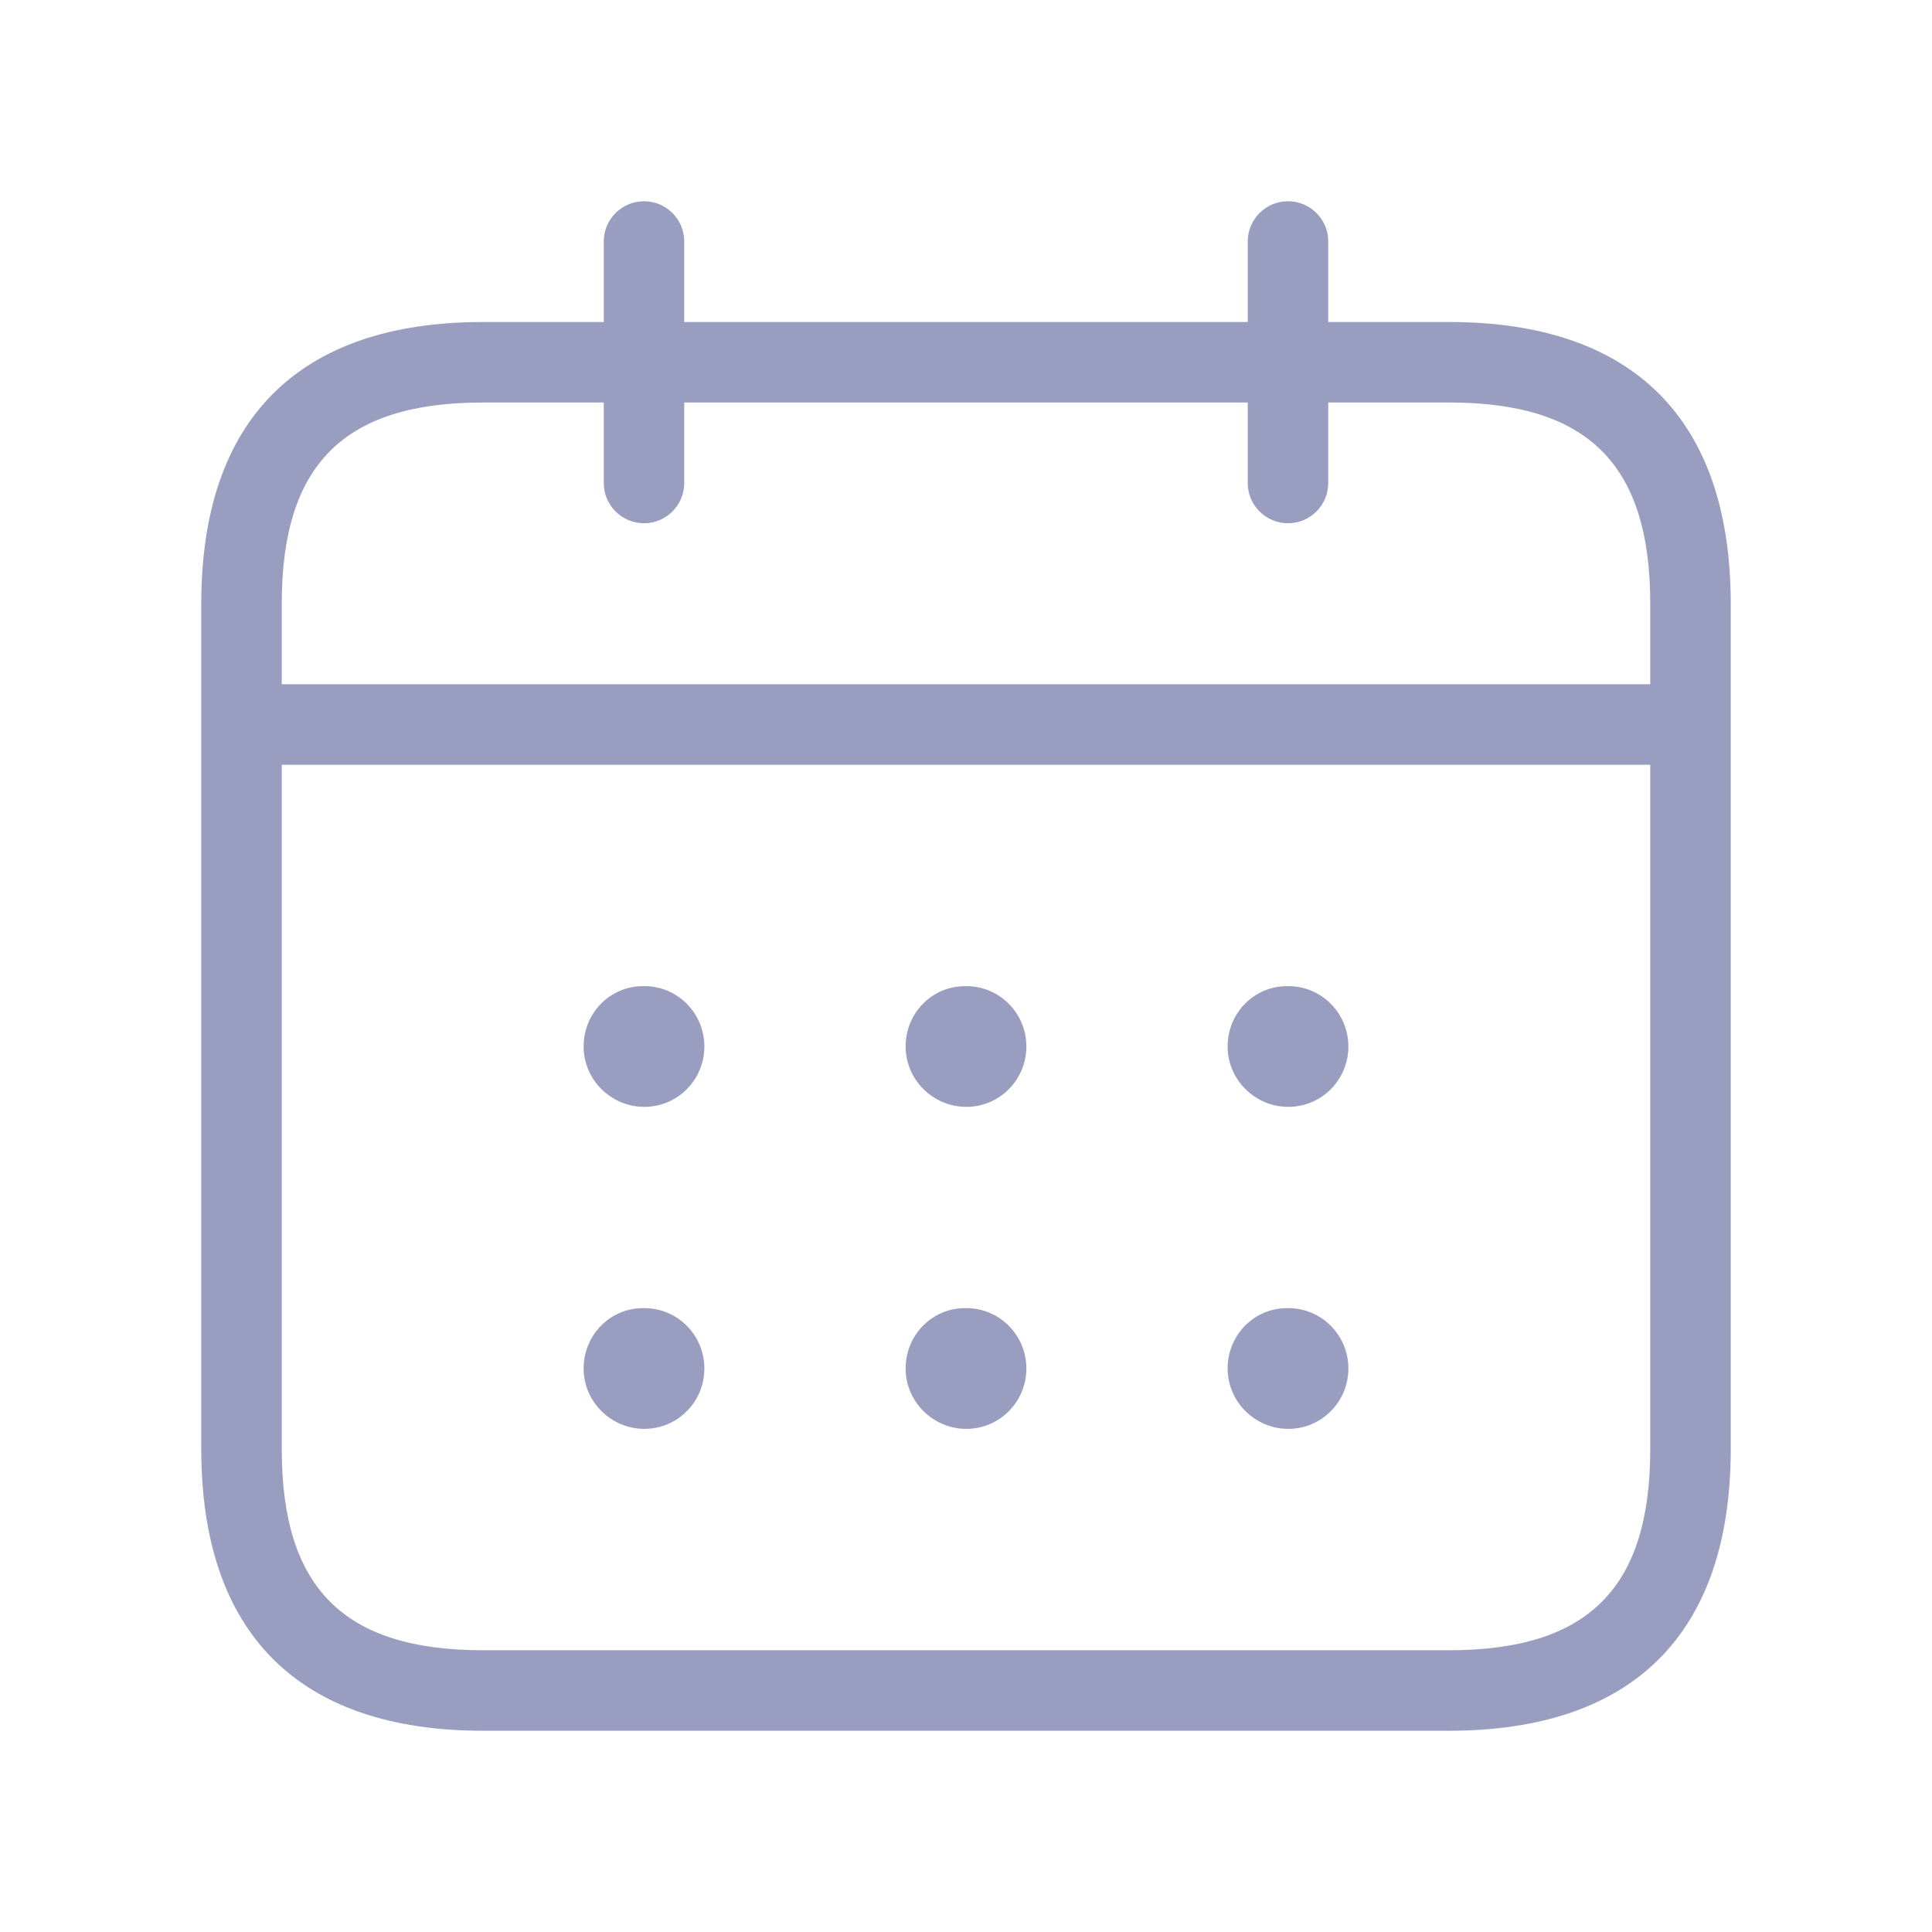 <svg width="24" height="24" viewBox="0 0 24 24" fill="none" xmlns="http://www.w3.org/2000/svg">
<path d="M18 4H16.5V3C16.5 2.724 16.276 2.5 16 2.5C15.724 2.5 15.5 2.724 15.5 3V4H8.5V3C8.5 2.724 8.276 2.5 8 2.5C7.724 2.5 7.5 2.724 7.5 3V4H6C3.71 4 2.5 5.21 2.5 7.5V18C2.5 20.29 3.71 21.5 6 21.5H18C20.29 21.5 21.5 20.29 21.5 18V7.5C21.5 5.21 20.29 4 18 4ZM6 5H7.5V6C7.5 6.276 7.724 6.5 8 6.5C8.276 6.5 8.5 6.276 8.5 6V5H15.5V6C15.5 6.276 15.724 6.5 16 6.5C16.276 6.5 16.5 6.276 16.5 6V5H18C19.729 5 20.5 5.771 20.5 7.5V8.5H3.5V7.5C3.5 5.771 4.271 5 6 5ZM18 20.5H6C4.271 20.5 3.5 19.729 3.5 18V9.5H20.5V18C20.5 19.729 19.729 20.5 18 20.5ZM8.75 13C8.75 13.415 8.416 13.75 8.004 13.75C7.593 13.75 7.25 13.415 7.25 13C7.25 12.585 7.577 12.25 7.989 12.25H8.004C8.416 12.25 8.75 12.585 8.75 13ZM12.75 13C12.75 13.415 12.416 13.75 12.004 13.75C11.593 13.75 11.25 13.415 11.25 13C11.25 12.585 11.577 12.25 11.989 12.25H12.004C12.416 12.25 12.75 12.585 12.75 13ZM16.75 13C16.75 13.415 16.416 13.75 16.004 13.75C15.593 13.75 15.25 13.415 15.25 13C15.25 12.585 15.577 12.25 15.989 12.25H16.004C16.416 12.25 16.75 12.585 16.75 13ZM8.75 17C8.75 17.415 8.416 17.75 8.004 17.75C7.593 17.75 7.25 17.415 7.25 17C7.25 16.585 7.577 16.25 7.989 16.25H8.004C8.416 16.25 8.75 16.585 8.75 17ZM12.75 17C12.75 17.415 12.416 17.75 12.004 17.75C11.593 17.75 11.25 17.415 11.25 17C11.25 16.585 11.577 16.25 11.989 16.25H12.004C12.416 16.25 12.75 16.585 12.75 17ZM16.75 17C16.75 17.415 16.416 17.75 16.004 17.75C15.593 17.75 15.25 17.415 15.25 17C15.25 16.585 15.577 16.25 15.989 16.25H16.004C16.416 16.25 16.75 16.585 16.75 17Z" fill="#999EC1"/>
</svg>
